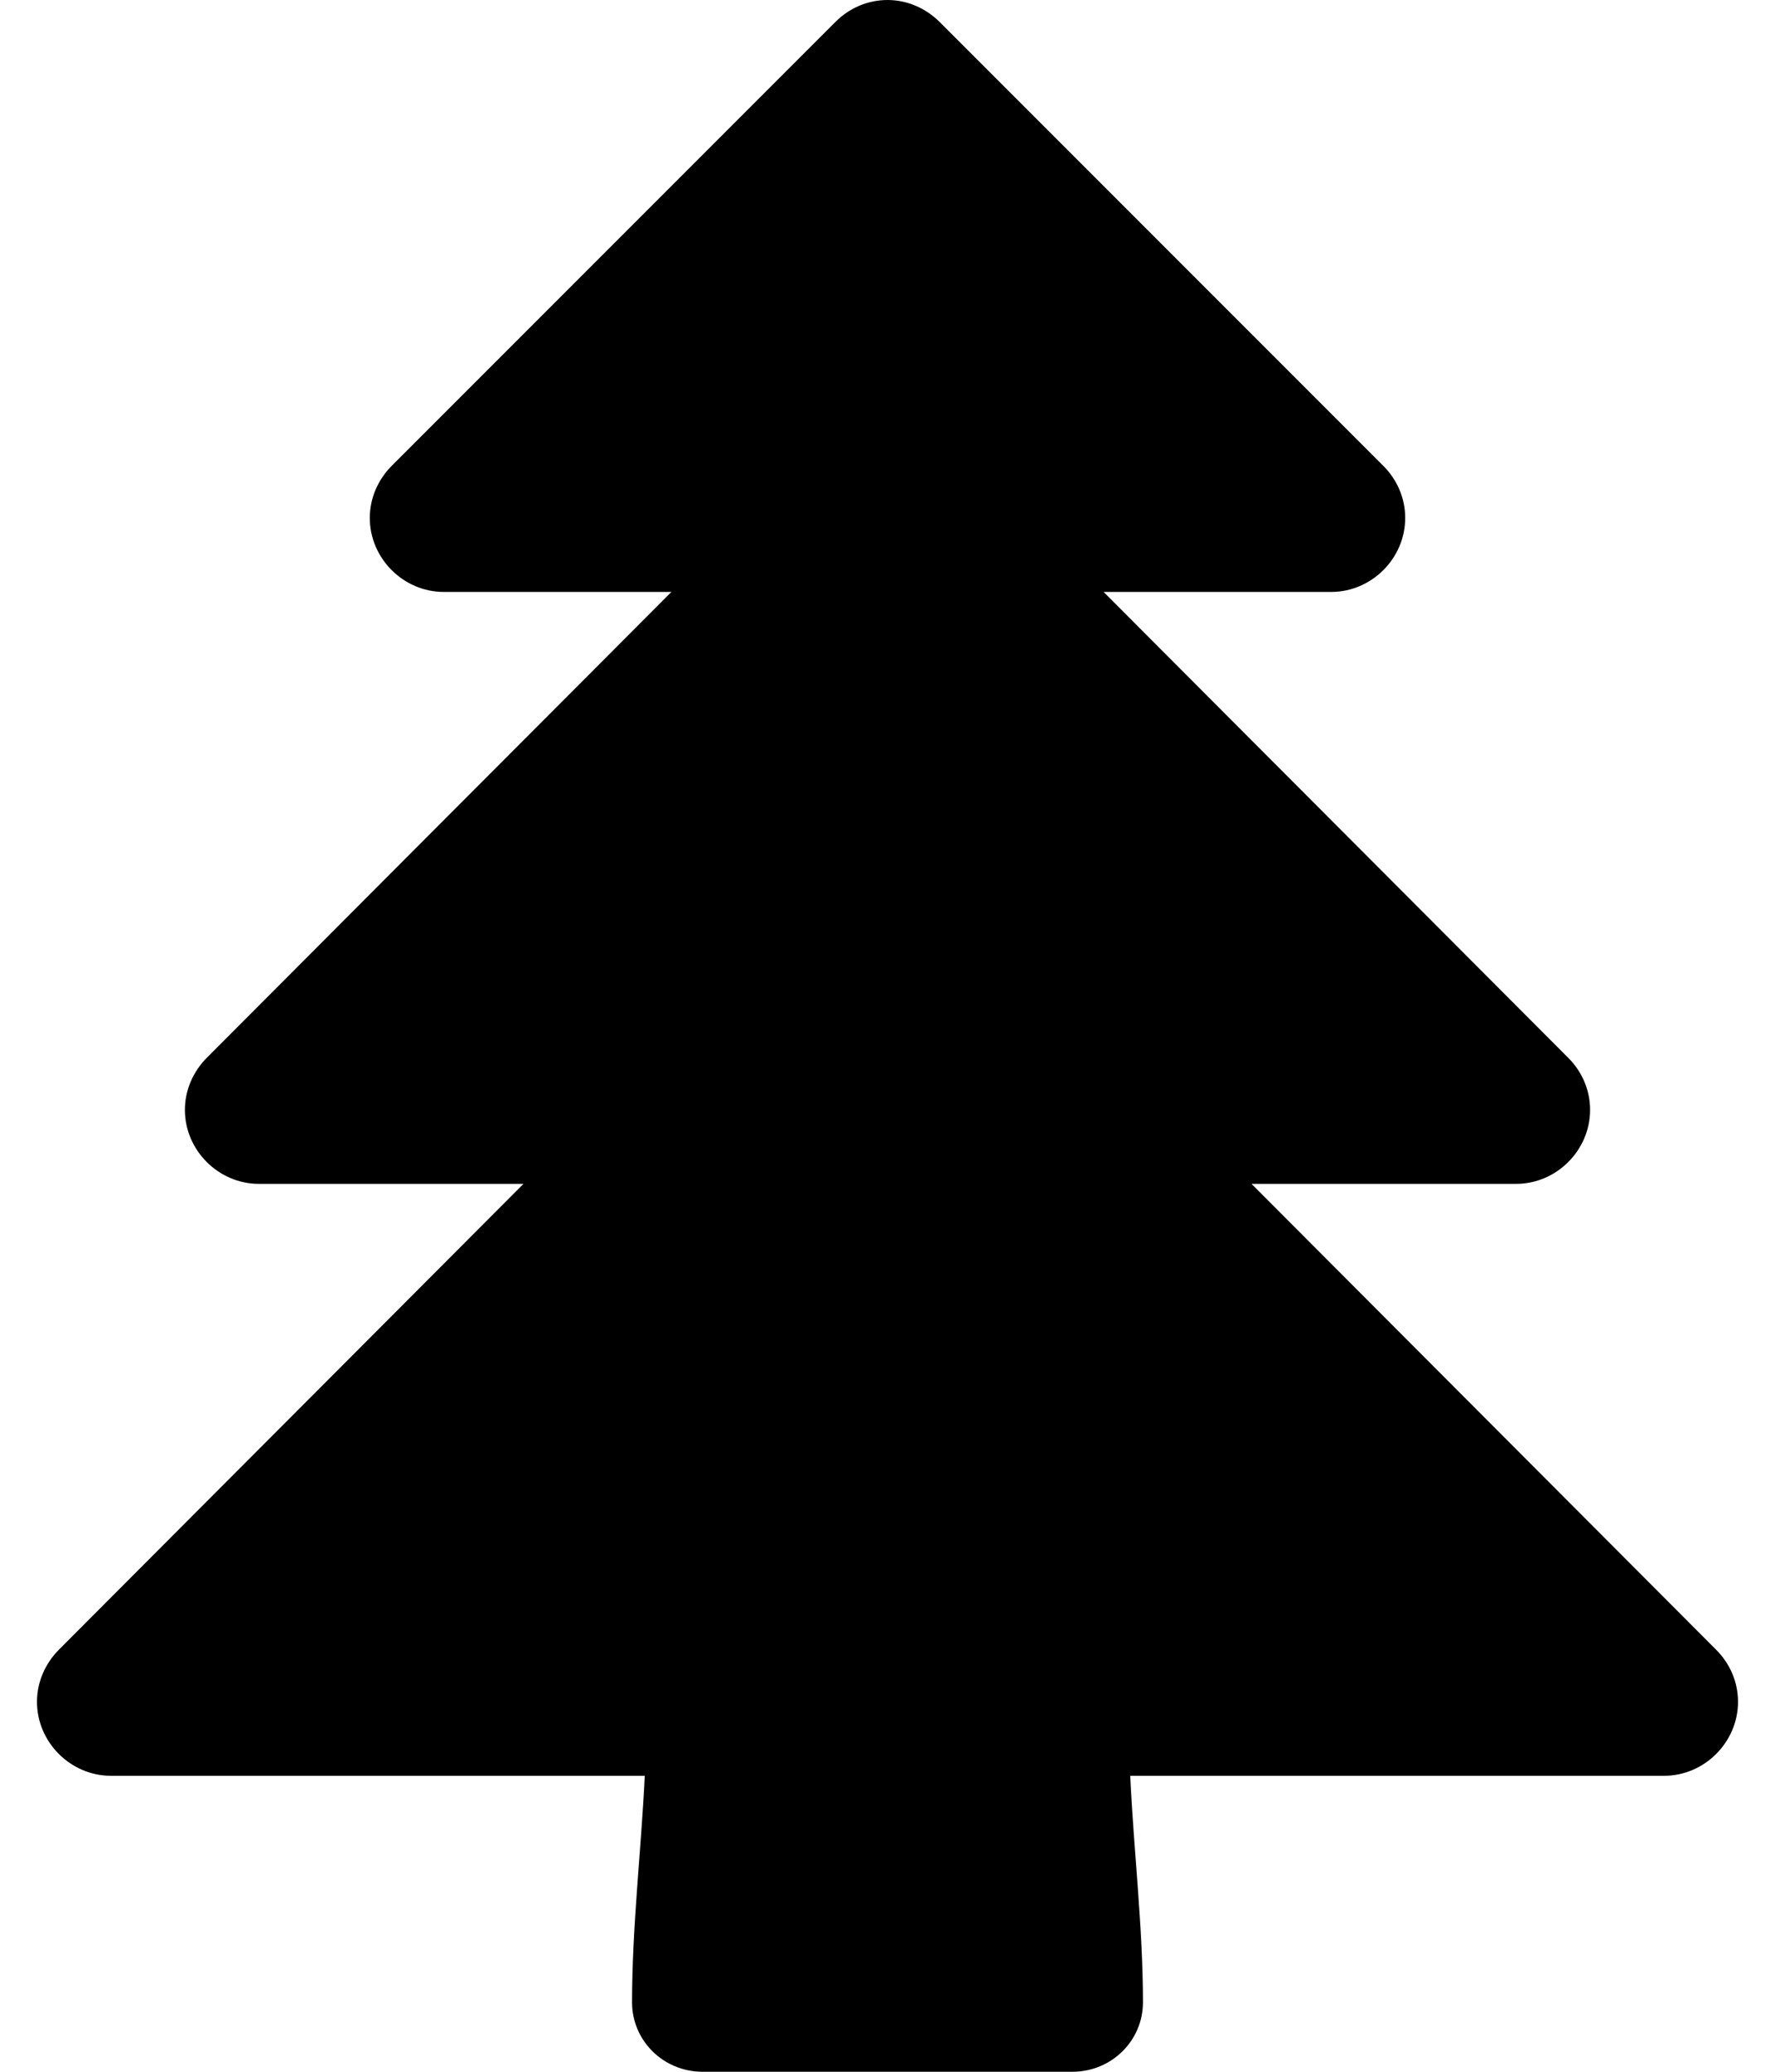 <!-- Generated by IcoMoon.io -->
<svg version="1.1" xmlns="http://www.w3.org/2000/svg" width="12" height="14" viewBox="0 0 12 14">
<title>tree</title>
<path d="M11.75 11.5c0 0.273-0.227 0.5-0.5 0.5h-3.609c0.023 0.5 0.086 1.023 0.086 1.531 0 0.258-0.211 0.469-0.477 0.469h-2.5c-0.266 0-0.477-0.211-0.477-0.469 0-0.508 0.062-1.031 0.086-1.531h-3.609c-0.273 0-0.5-0.227-0.5-0.5 0-0.133 0.055-0.258 0.148-0.352l3.141-3.148h-1.789c-0.273 0-0.5-0.227-0.5-0.5 0-0.133 0.055-0.258 0.148-0.352l3.141-3.148h-1.539c-0.273 0-0.5-0.227-0.5-0.5 0-0.133 0.055-0.258 0.148-0.352l3-3c0.094-0.094 0.219-0.148 0.352-0.148s0.258 0.055 0.352 0.148l3 3c0.094 0.094 0.148 0.219 0.148 0.352 0 0.273-0.227 0.5-0.5 0.5h-1.539l3.141 3.148c0.094 0.094 0.148 0.219 0.148 0.352 0 0.273-0.227 0.5-0.5 0.5h-1.789l3.141 3.148c0.094 0.094 0.148 0.219 0.148 0.352z"></path>
</svg>
